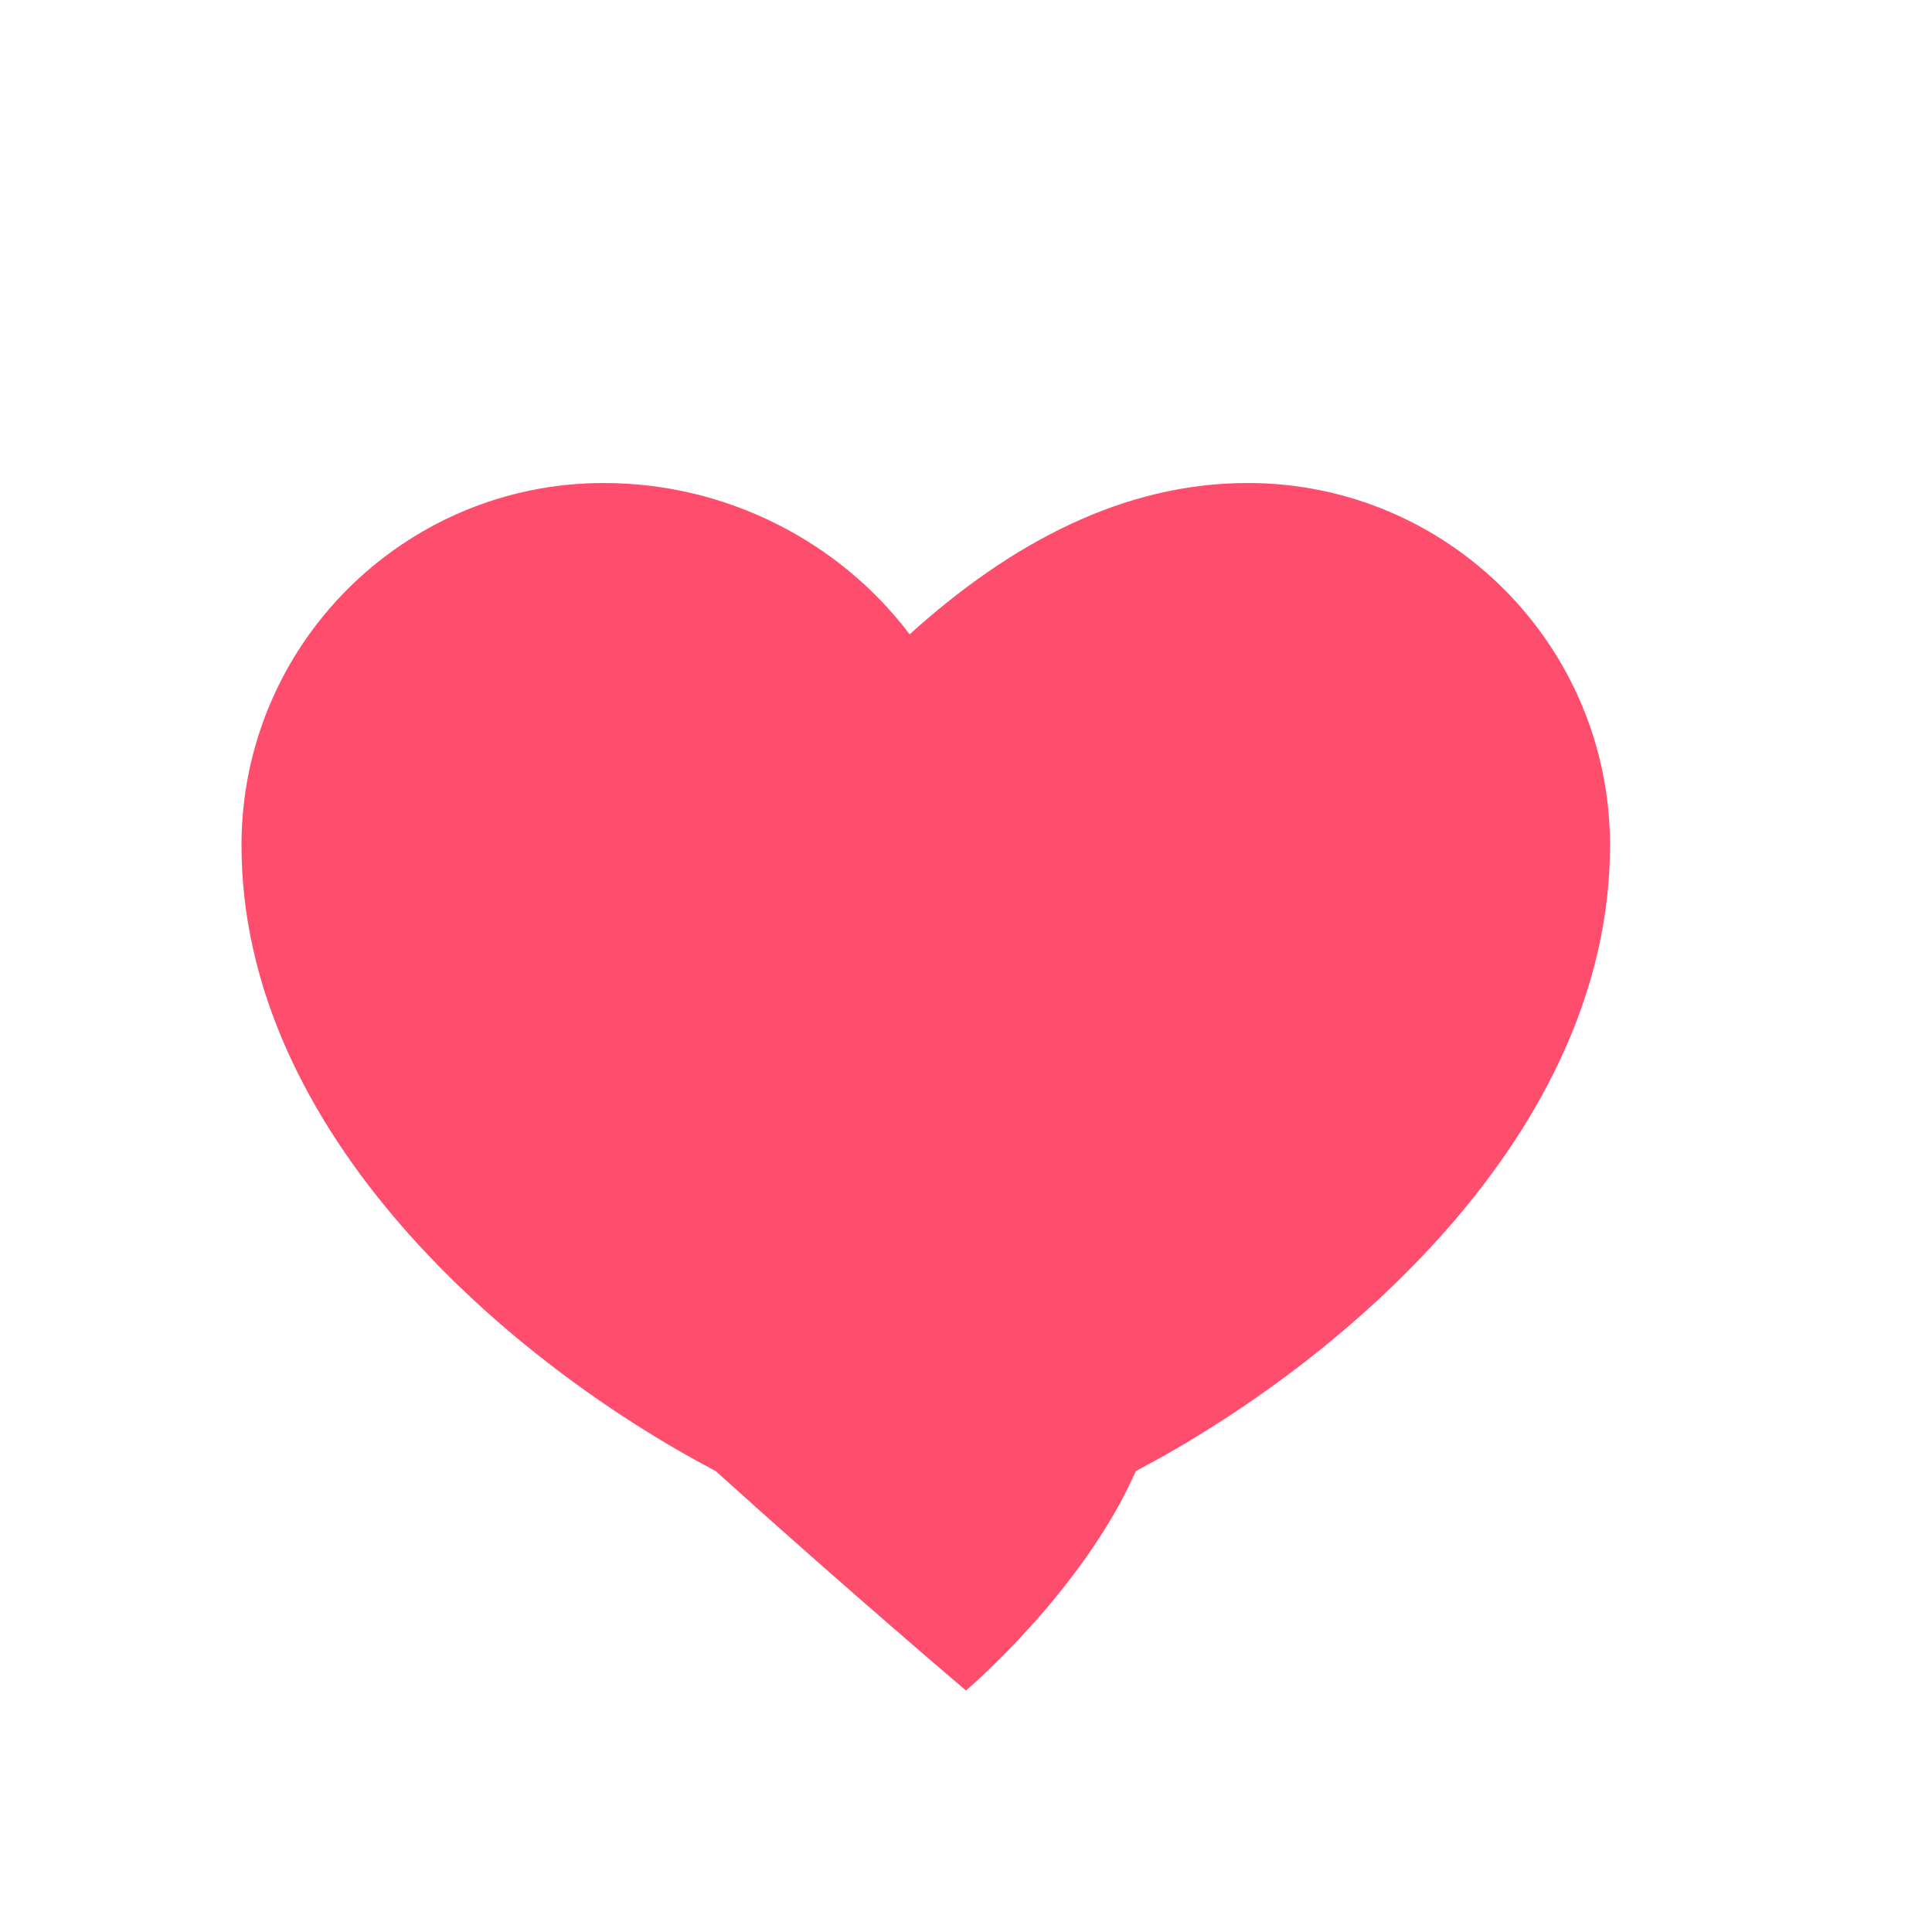 <svg xmlns="http://www.w3.org/2000/svg" viewBox="0 0 24 24" fill="#ff4d6d" width="24" height="24" aria-hidden="true">
  <path d="M12 21s-1.45-1.228-3.11-2.726C6.34 16.932 3 14.085 3 10.5 3 8.015 5.015 6 7.5 6c1.54 0 2.94.74 3.8 1.88C12.56 6.74 13.96 6 15.5 6 17.985 6 20 8.015 20 10.5c0 3.585-3.34 6.432-5.89 7.774C13.45 19.772 12 21 12 21z"/>
</svg>

